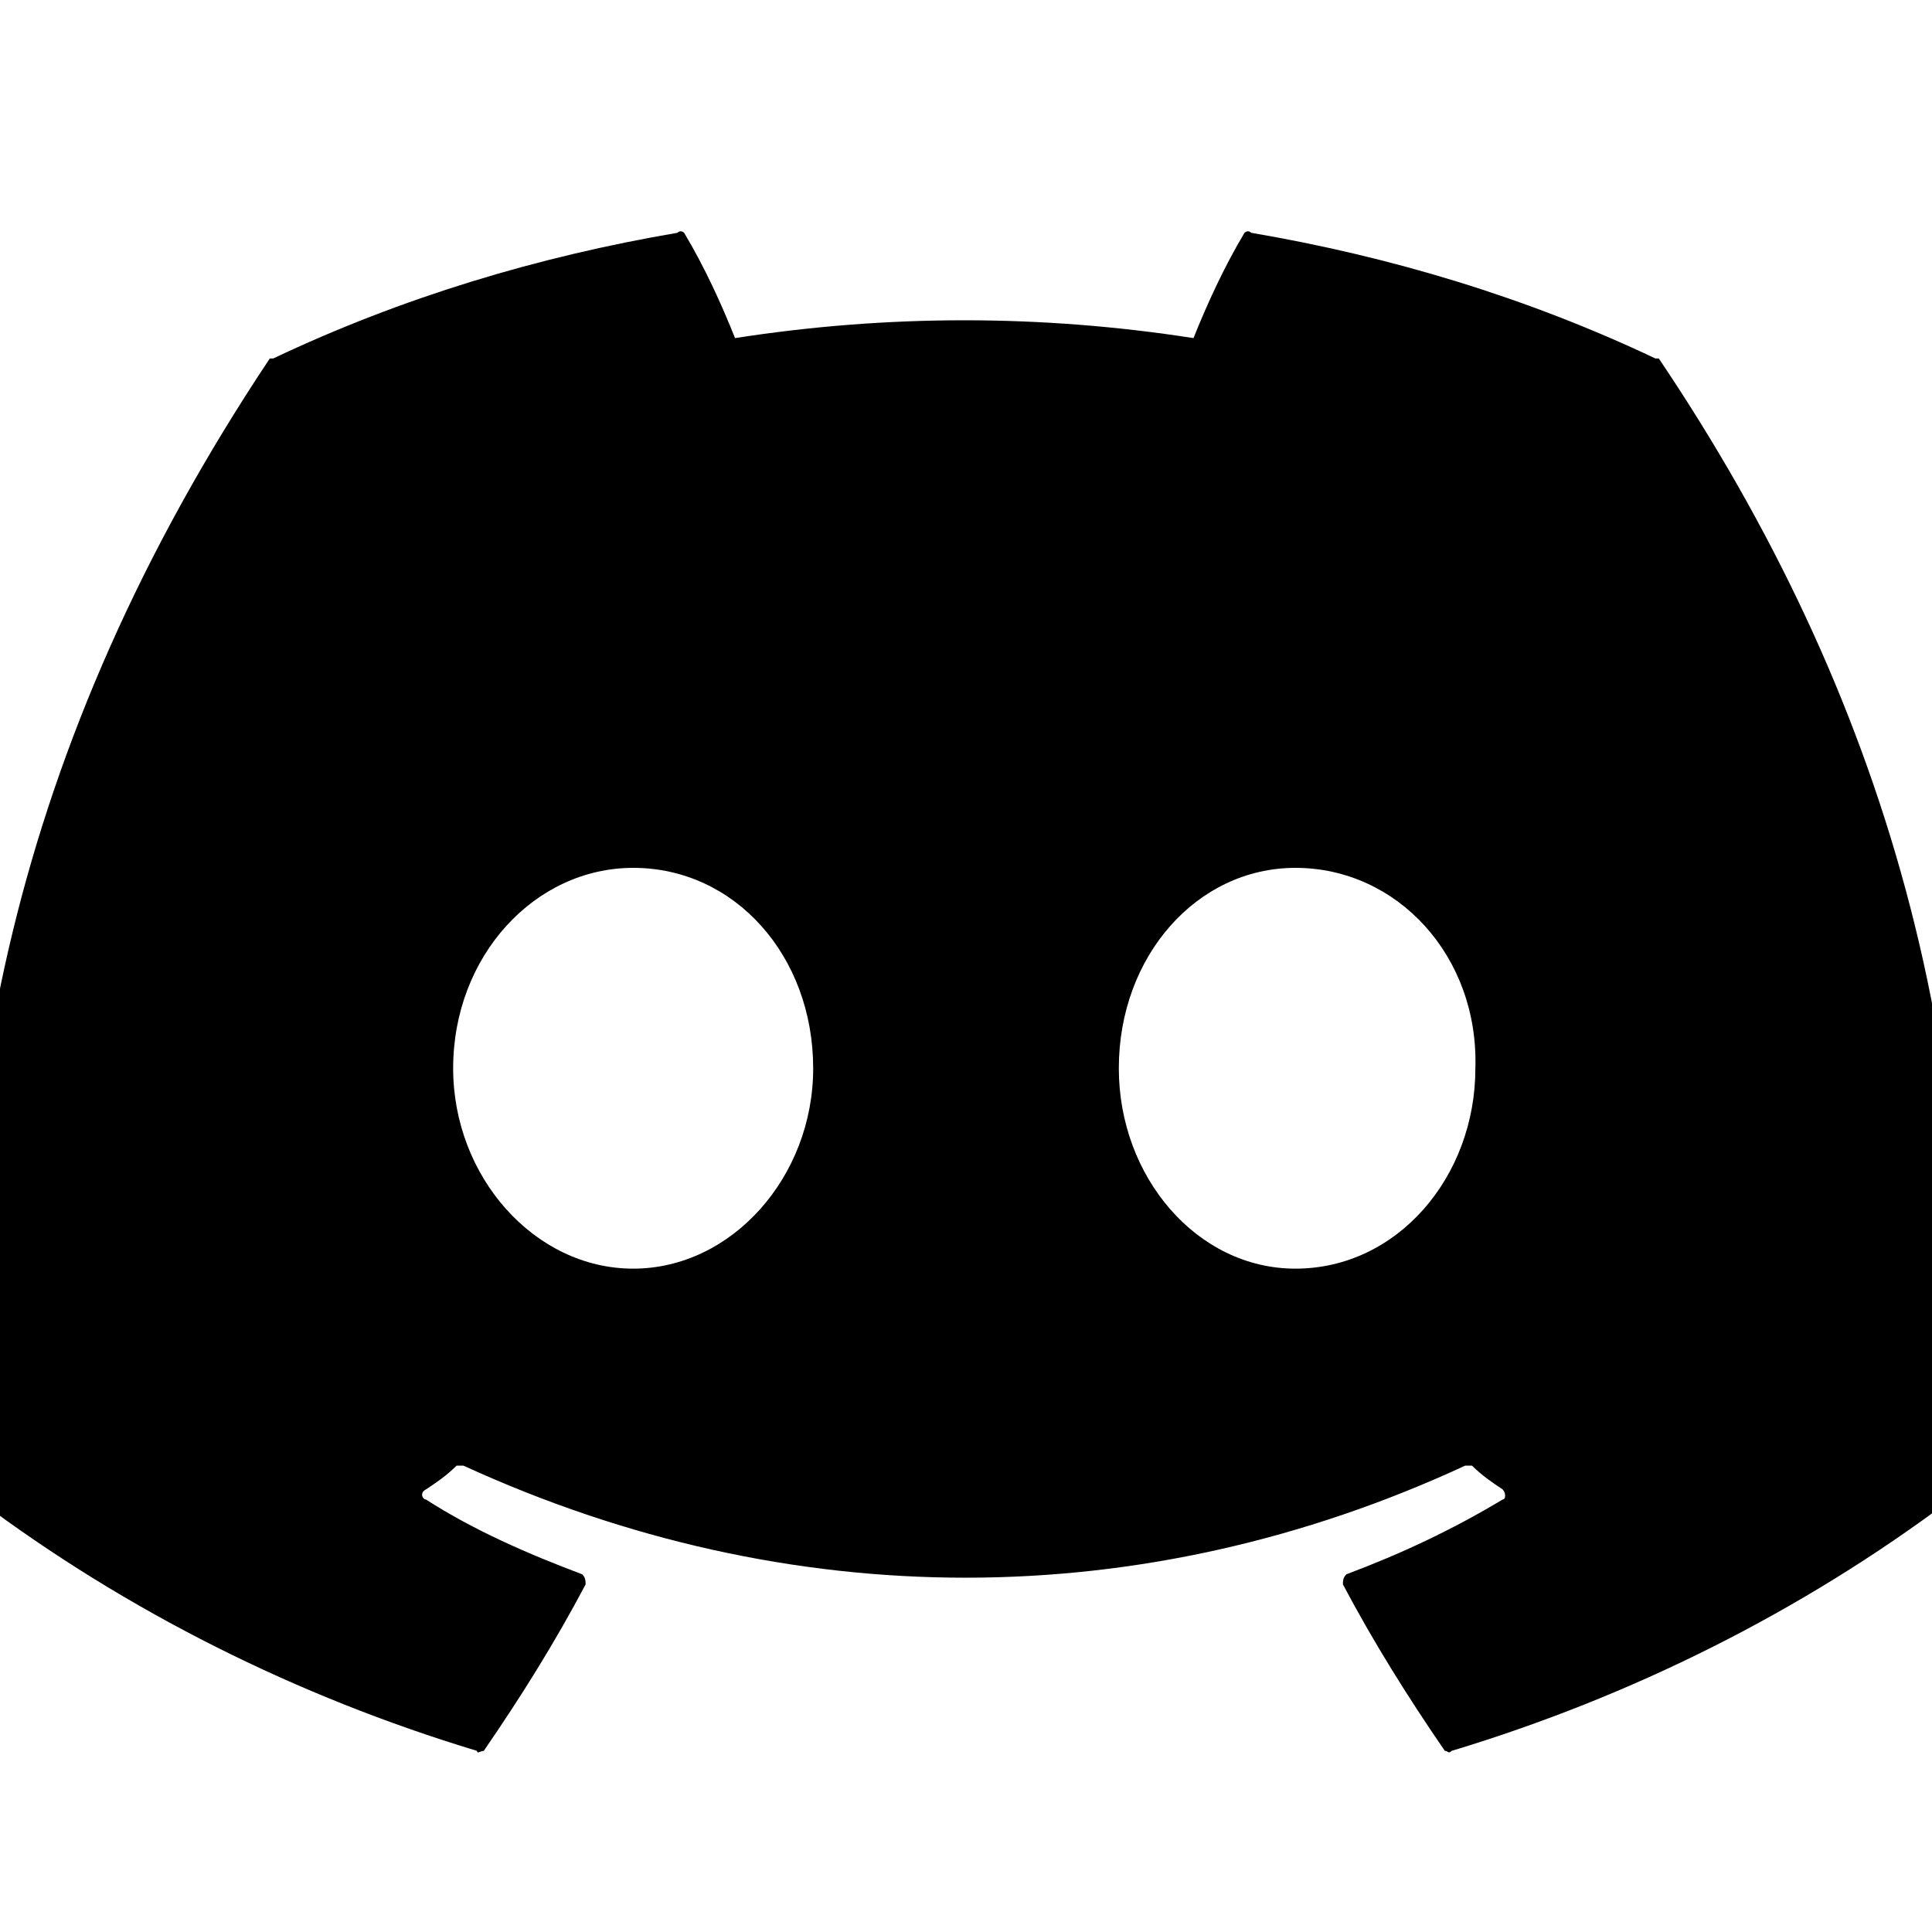 <svg
  width="20"
  height="20"
  viewBox="0 0 20 20"
  fill="none"
  xmlns="http://www.w3.org/2000/svg"
  data-fui-icon="true"
>
  <g clip-path="url(#clip0_215_23)">
    <path
      d="M17.172 3.711C19.492 7.156 20.652 11.023 20.23 15.488C20.23 15.488 20.23 15.523 20.195 15.523C18.648 16.684 16.891 17.562 15.027 18.125C14.992 18.16 14.992 18.125 14.957 18.125C14.57 17.562 14.219 17 13.902 16.402C13.902 16.367 13.902 16.332 13.938 16.297C14.5 16.086 15.027 15.84 15.555 15.523C15.59 15.523 15.59 15.453 15.555 15.418C15.449 15.348 15.344 15.277 15.238 15.172C15.203 15.172 15.203 15.172 15.168 15.172C11.828 16.719 8.172 16.719 4.797 15.172C4.762 15.172 4.727 15.172 4.727 15.172C4.621 15.277 4.516 15.348 4.41 15.418C4.34 15.453 4.375 15.523 4.41 15.523C4.902 15.84 5.465 16.086 6.027 16.297C6.062 16.332 6.062 16.367 6.062 16.402C5.746 17 5.395 17.562 5.008 18.125C4.973 18.125 4.938 18.16 4.938 18.125C3.074 17.562 1.316 16.684 -0.23 15.523C-0.266 15.523 -0.266 15.488 -0.266 15.488C-0.617 11.621 0.121 7.719 2.793 3.711C2.793 3.711 2.793 3.711 2.828 3.711C4.164 3.078 5.57 2.656 7.012 2.41C7.047 2.375 7.082 2.41 7.082 2.41C7.293 2.762 7.469 3.148 7.609 3.5C9.191 3.254 10.773 3.254 12.355 3.5C12.496 3.148 12.672 2.762 12.883 2.41C12.883 2.41 12.918 2.375 12.953 2.41C14.395 2.656 15.801 3.078 17.137 3.711C17.172 3.711 17.172 3.711 17.172 3.711ZM6.555 13.133C7.574 13.133 8.418 12.184 8.418 11.059C8.418 9.898 7.609 8.984 6.555 8.984C5.535 8.984 4.691 9.898 4.691 11.059C4.691 12.184 5.535 13.133 6.555 13.133ZM13.41 13.133C14.465 13.133 15.273 12.184 15.273 11.059C15.309 9.898 14.465 8.984 13.41 8.984C12.391 8.984 11.582 9.898 11.582 11.059C11.582 12.184 12.391 13.133 13.41 13.133Z"
      fill="currentColor"
    />
  </g>
  <defs>
    <clipPath id="clip0_215_23">
      <path fill="currentColor" d="M0 0H20V20H0z" />
    </clipPath>
  </defs>
</svg>
